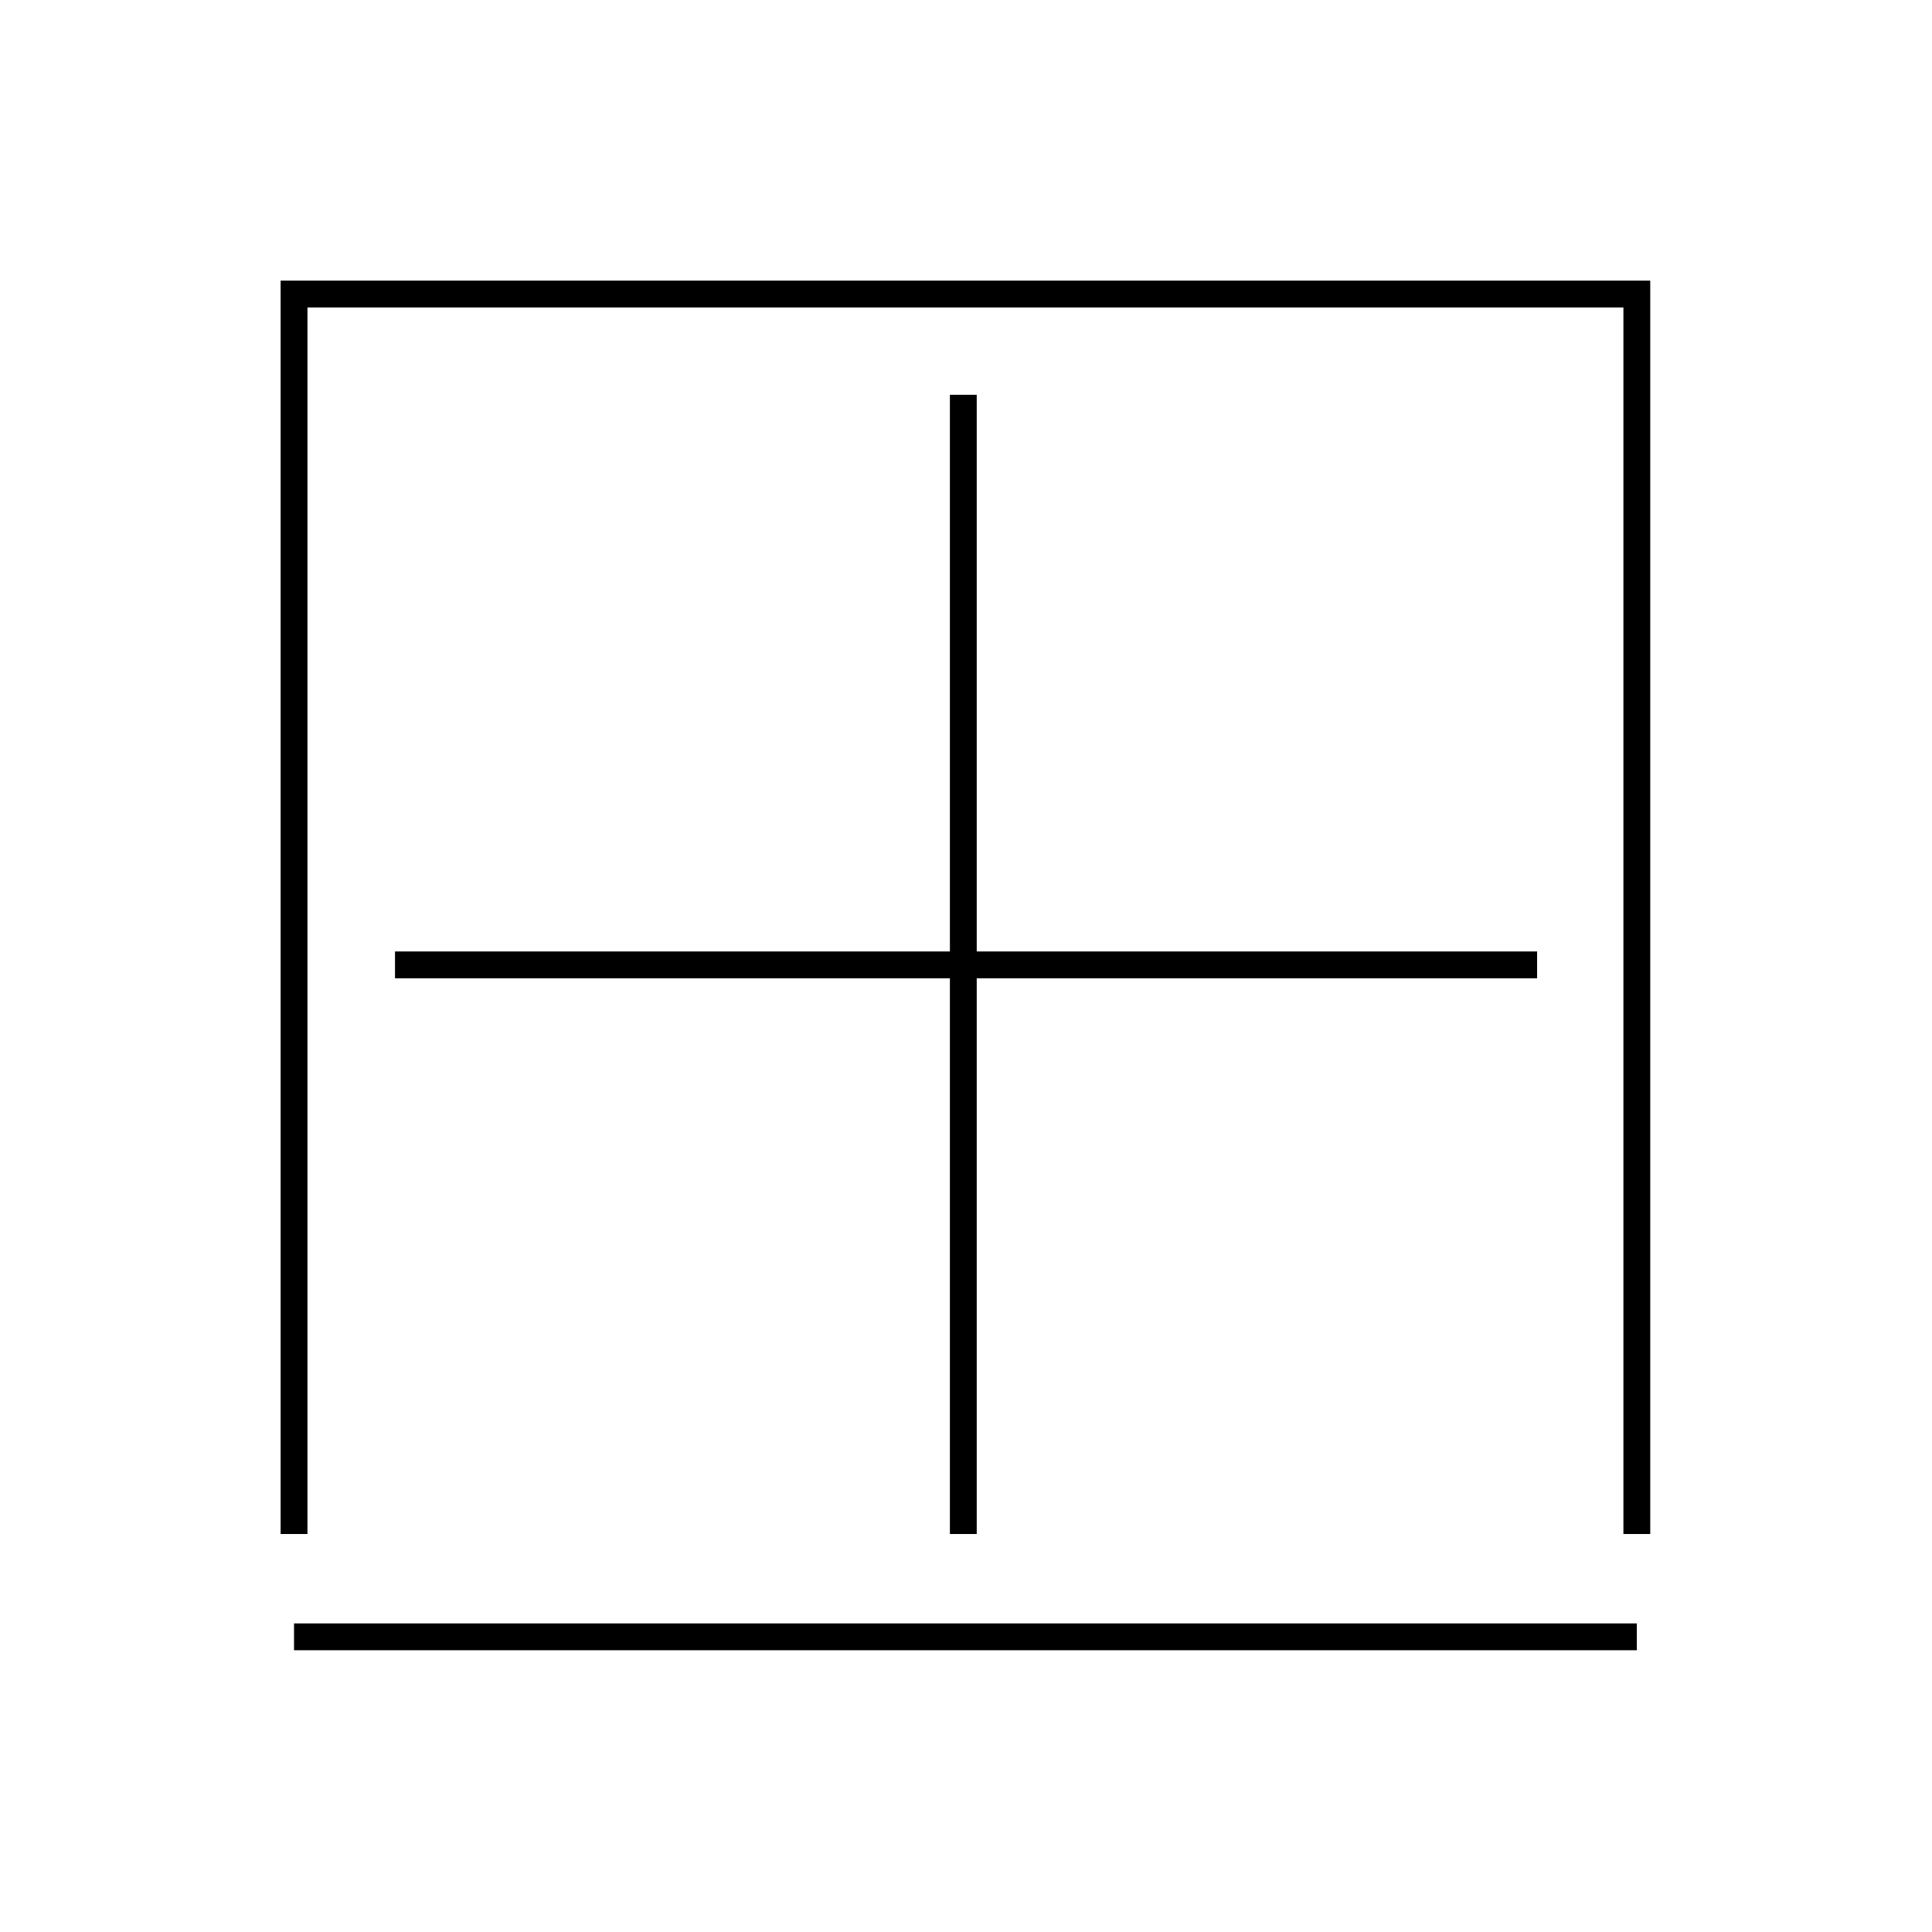 <svg id="emoji" viewBox="0 0 72 72" xmlns="http://www.w3.org/2000/svg" width="64" height="64">
  <g id="line-supplement">
    <line x1="35.9" x2="35.9" y1="14.713" y2="57.168" fill="none" stroke="#000" strokeLinecap="round" strokeLinejoin="round" strokeWidth="2.025"/>
    <line x1="14.721" x2="57.283" y1="35.958" y2="35.958" fill="none" stroke="#000" strokeLinecap="round" strokeLinejoin="round" strokeWidth="2.025"/>
  </g>
  <g id="line">
    <line x1="61" x2="10.958" y1="61" y2="61" fill="none" stroke="#000" strokeLinecap="round" strokeLinejoin="round" strokeWidth="2"/>
    <polyline fill="none" stroke="#000" strokeLinecap="round" strokeLinejoin="round" strokeWidth="2" points="10.958 57.168 10.958 10.958 61 10.958 61 57.168"/>
  </g>
</svg>
